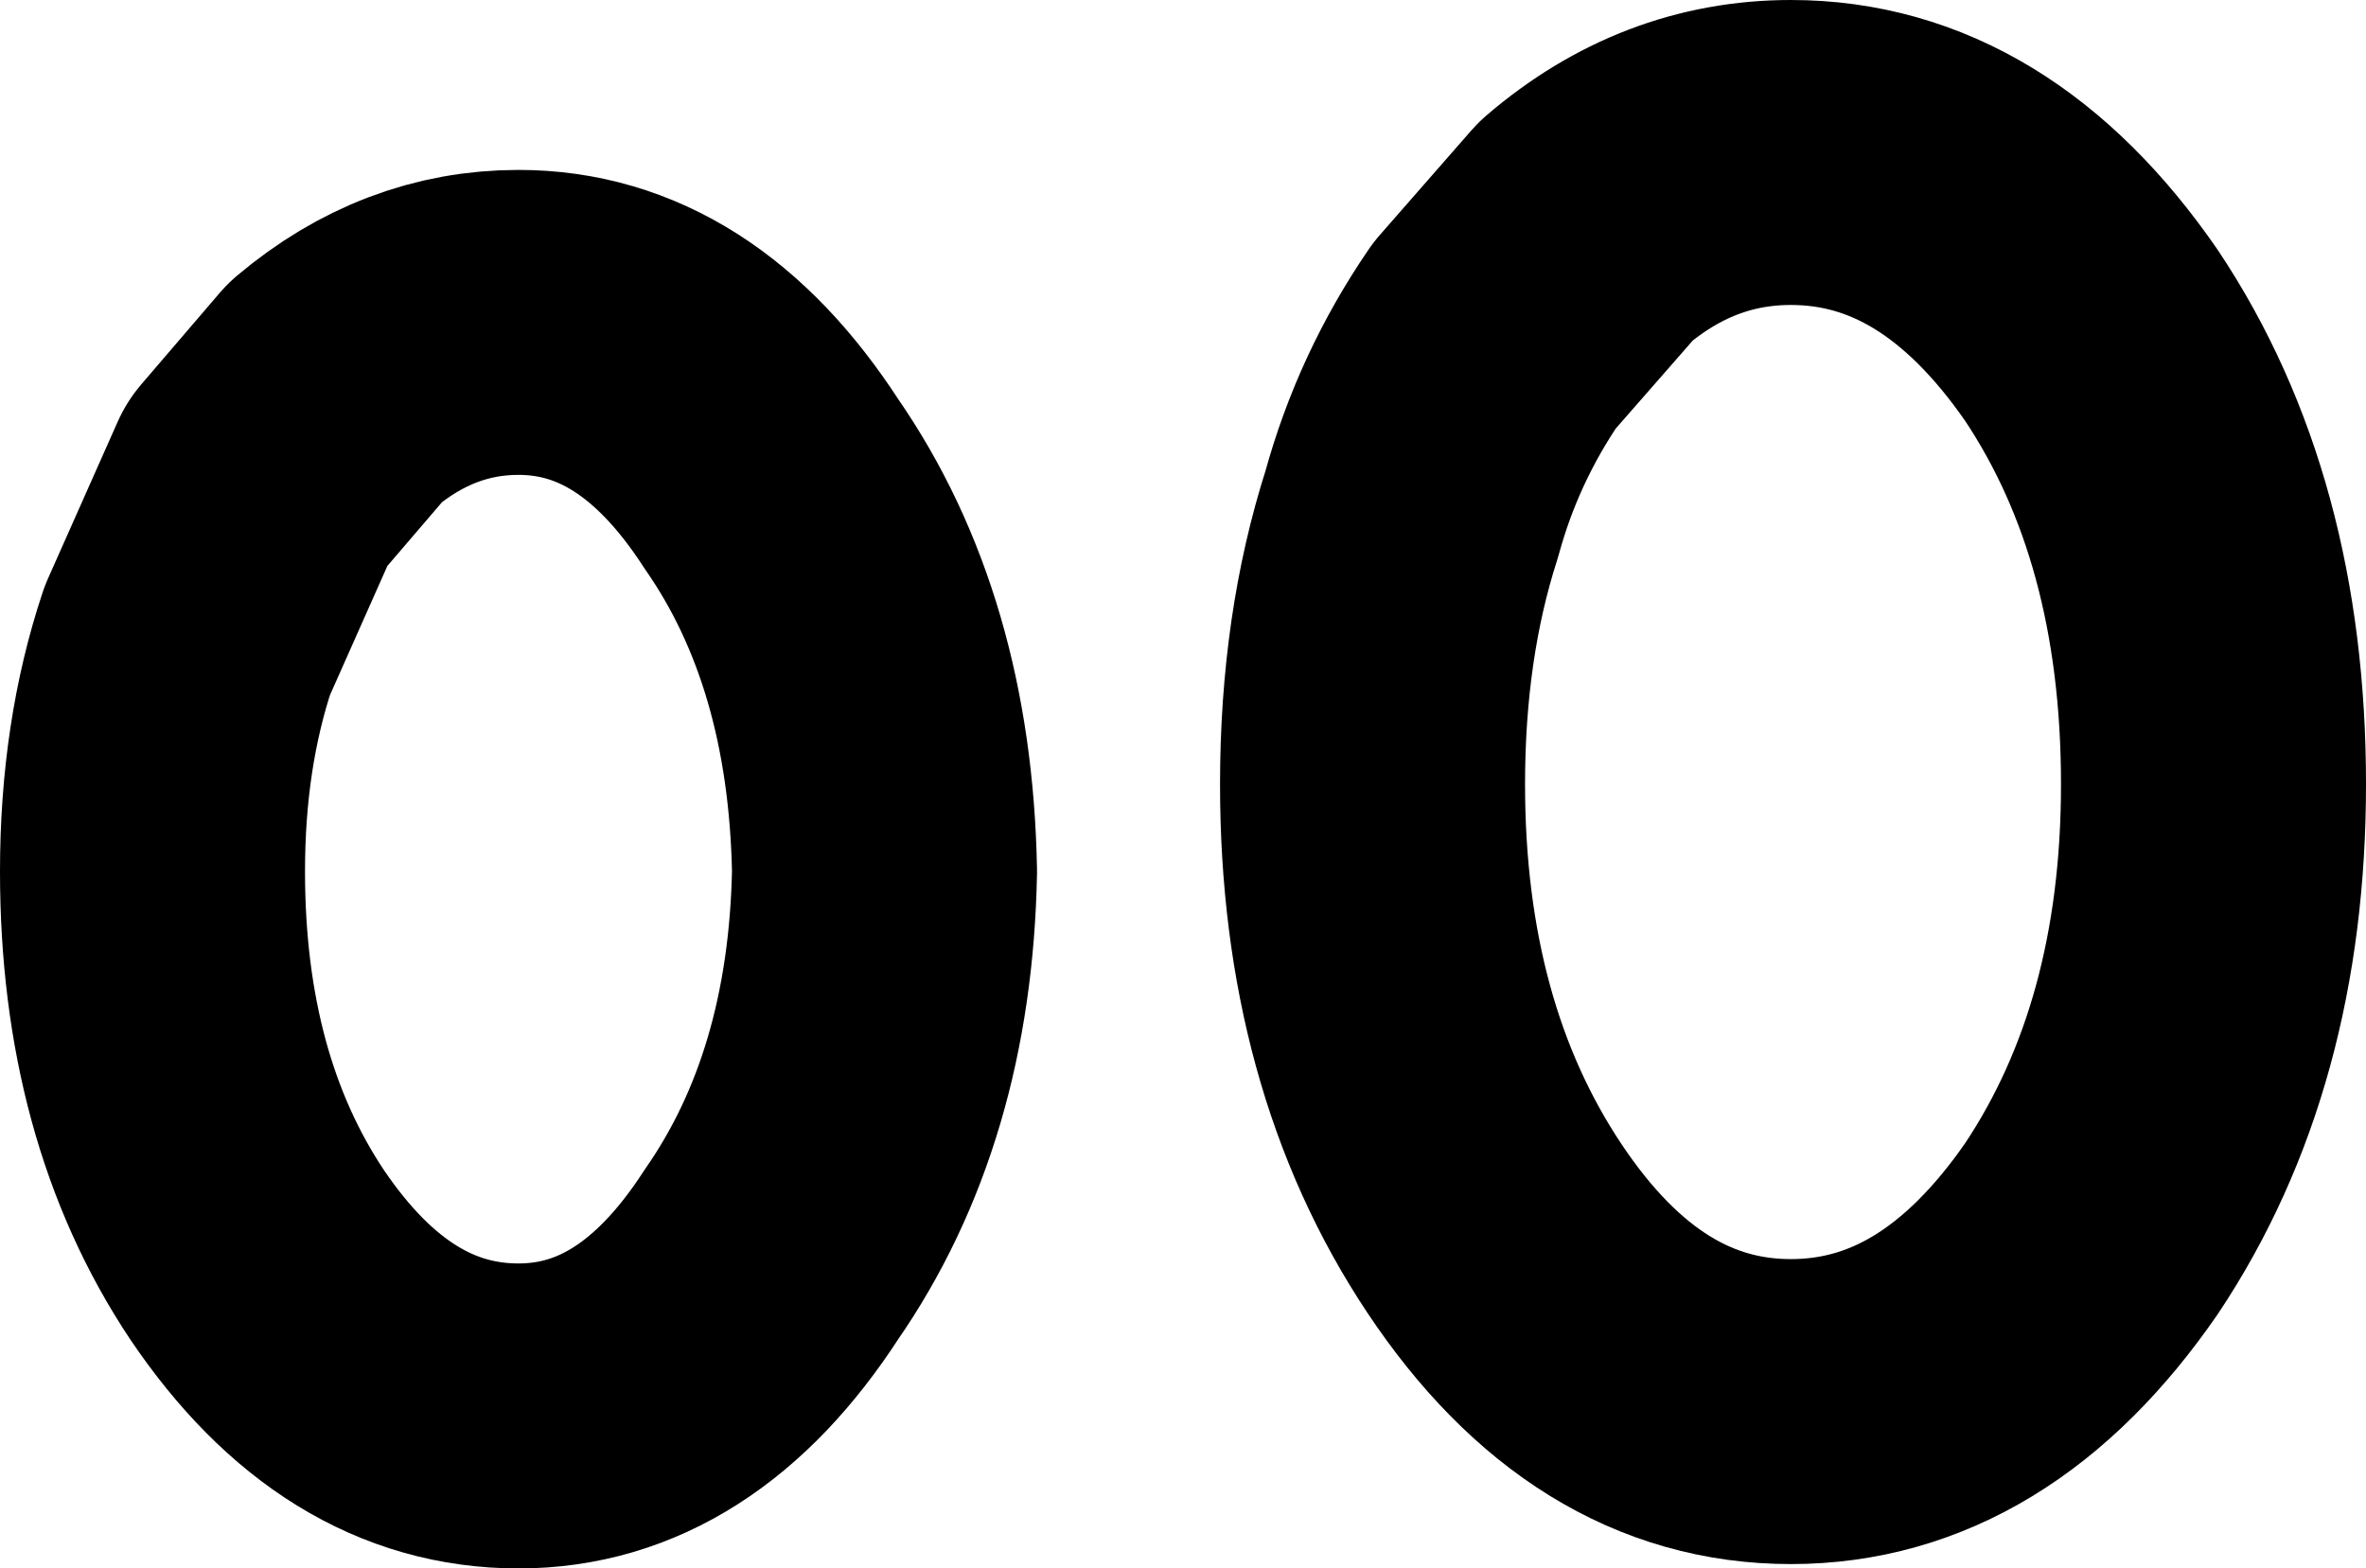 <?xml version="1.0" encoding="UTF-8" standalone="no"?>
<svg xmlns:ffdec="https://www.free-decompiler.com/flash" xmlns:xlink="http://www.w3.org/1999/xlink" ffdec:objectType="shape" height="18.0px" width="27.15px" xmlns="http://www.w3.org/2000/svg">
  <g transform="matrix(1.0, 0.0, 0.0, 1.0, 10.6, 12.3)">
    <path d="M9.95 -10.55 Q11.95 -10.55 13.4 -8.45 14.8 -6.35 14.8 -3.3 14.8 -0.3 13.4 1.8 11.95 3.9 9.95 3.9 7.95 3.9 6.55 1.8 5.15 -0.3 5.15 -3.3 5.15 -5.0 5.6 -6.4 5.9 -7.5 6.55 -8.45 L7.6 -9.65 Q8.65 -10.55 9.95 -10.55 Z" fill="none" stroke="#000000" stroke-linecap="round" stroke-linejoin="round" stroke-width="3.5"/>
    <path d="M-4.65 -8.6 Q-2.95 -8.6 -1.75 -6.75 -0.5 -4.95 -0.45 -2.3 -0.5 0.3 -1.75 2.1 -2.95 3.95 -4.65 3.95 -6.4 3.95 -7.65 2.1 -8.85 0.3 -8.85 -2.3 -8.85 -3.75 -8.45 -4.95 L-7.65 -6.75 -6.75 -7.8 Q-5.8 -8.6 -4.65 -8.6 Z" fill="none" stroke="#000000" stroke-linecap="round" stroke-linejoin="round" stroke-width="3.5"/>
  </g>
</svg>
